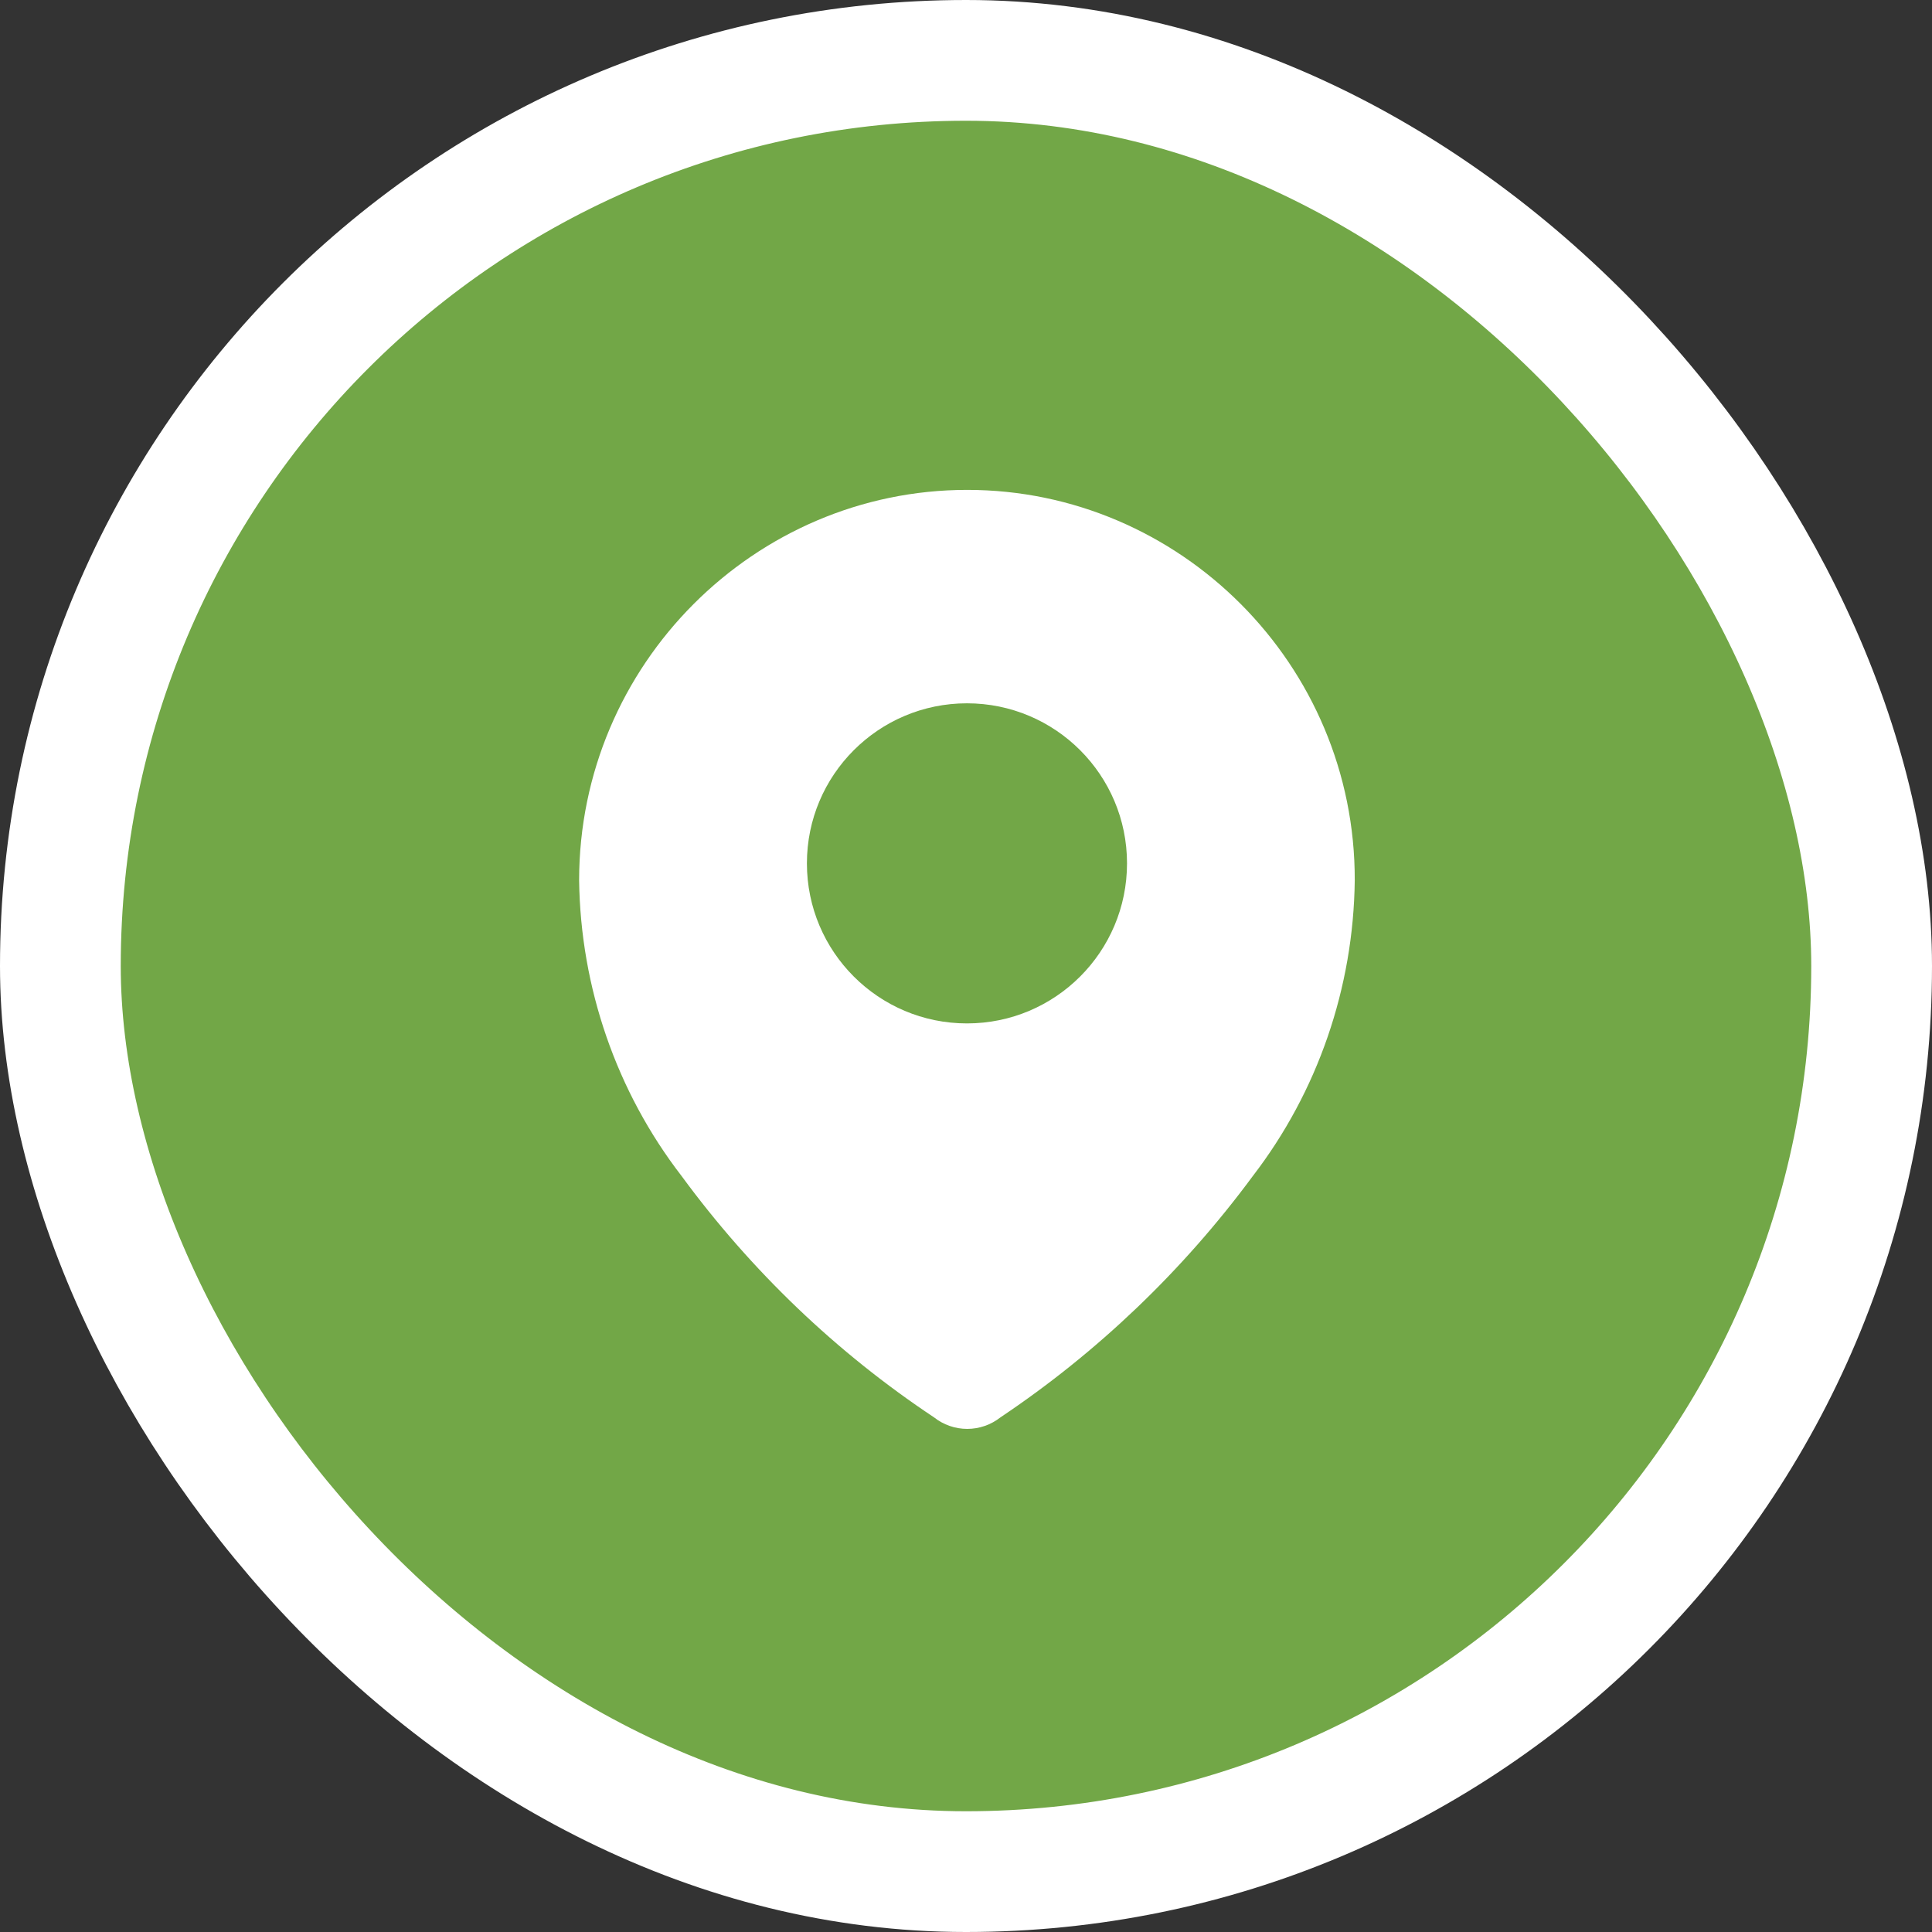 <svg width="32" height="32" viewBox="0 0 32 32" fill="none" xmlns="http://www.w3.org/2000/svg">
<rect x="0" y="0" width="32" height="32" fill="#333333" stroke="none"/>
<rect x="1" y="1" width="30" height="30" rx="15" fill="#72A747"/>
<path fill-rule="evenodd" clip-rule="evenodd" d="M9.592 14.583C9.592 11.006 12.5 8.114 16.02 8.114C19.541 8.114 22.449 11.006 22.439 14.583C22.418 16.361 21.825 18.081 20.752 19.477C19.593 21.047 18.178 22.399 16.572 23.475C16.413 23.6 16.22 23.667 16.02 23.667C15.821 23.667 15.627 23.6 15.469 23.475C13.858 22.404 12.443 21.051 11.288 19.477C10.213 18.083 9.616 16.362 9.592 14.583ZM16.016 16.951C17.48 16.951 18.667 15.764 18.667 14.3C18.667 12.836 17.48 11.649 16.016 11.649C14.552 11.649 13.365 12.836 13.365 14.3C13.365 15.764 14.552 16.951 16.016 16.951Z" fill="white"/>
<rect x="1" y="1" width="30" height="30" rx="15" stroke="white" stroke-width="2"/>
</svg>
